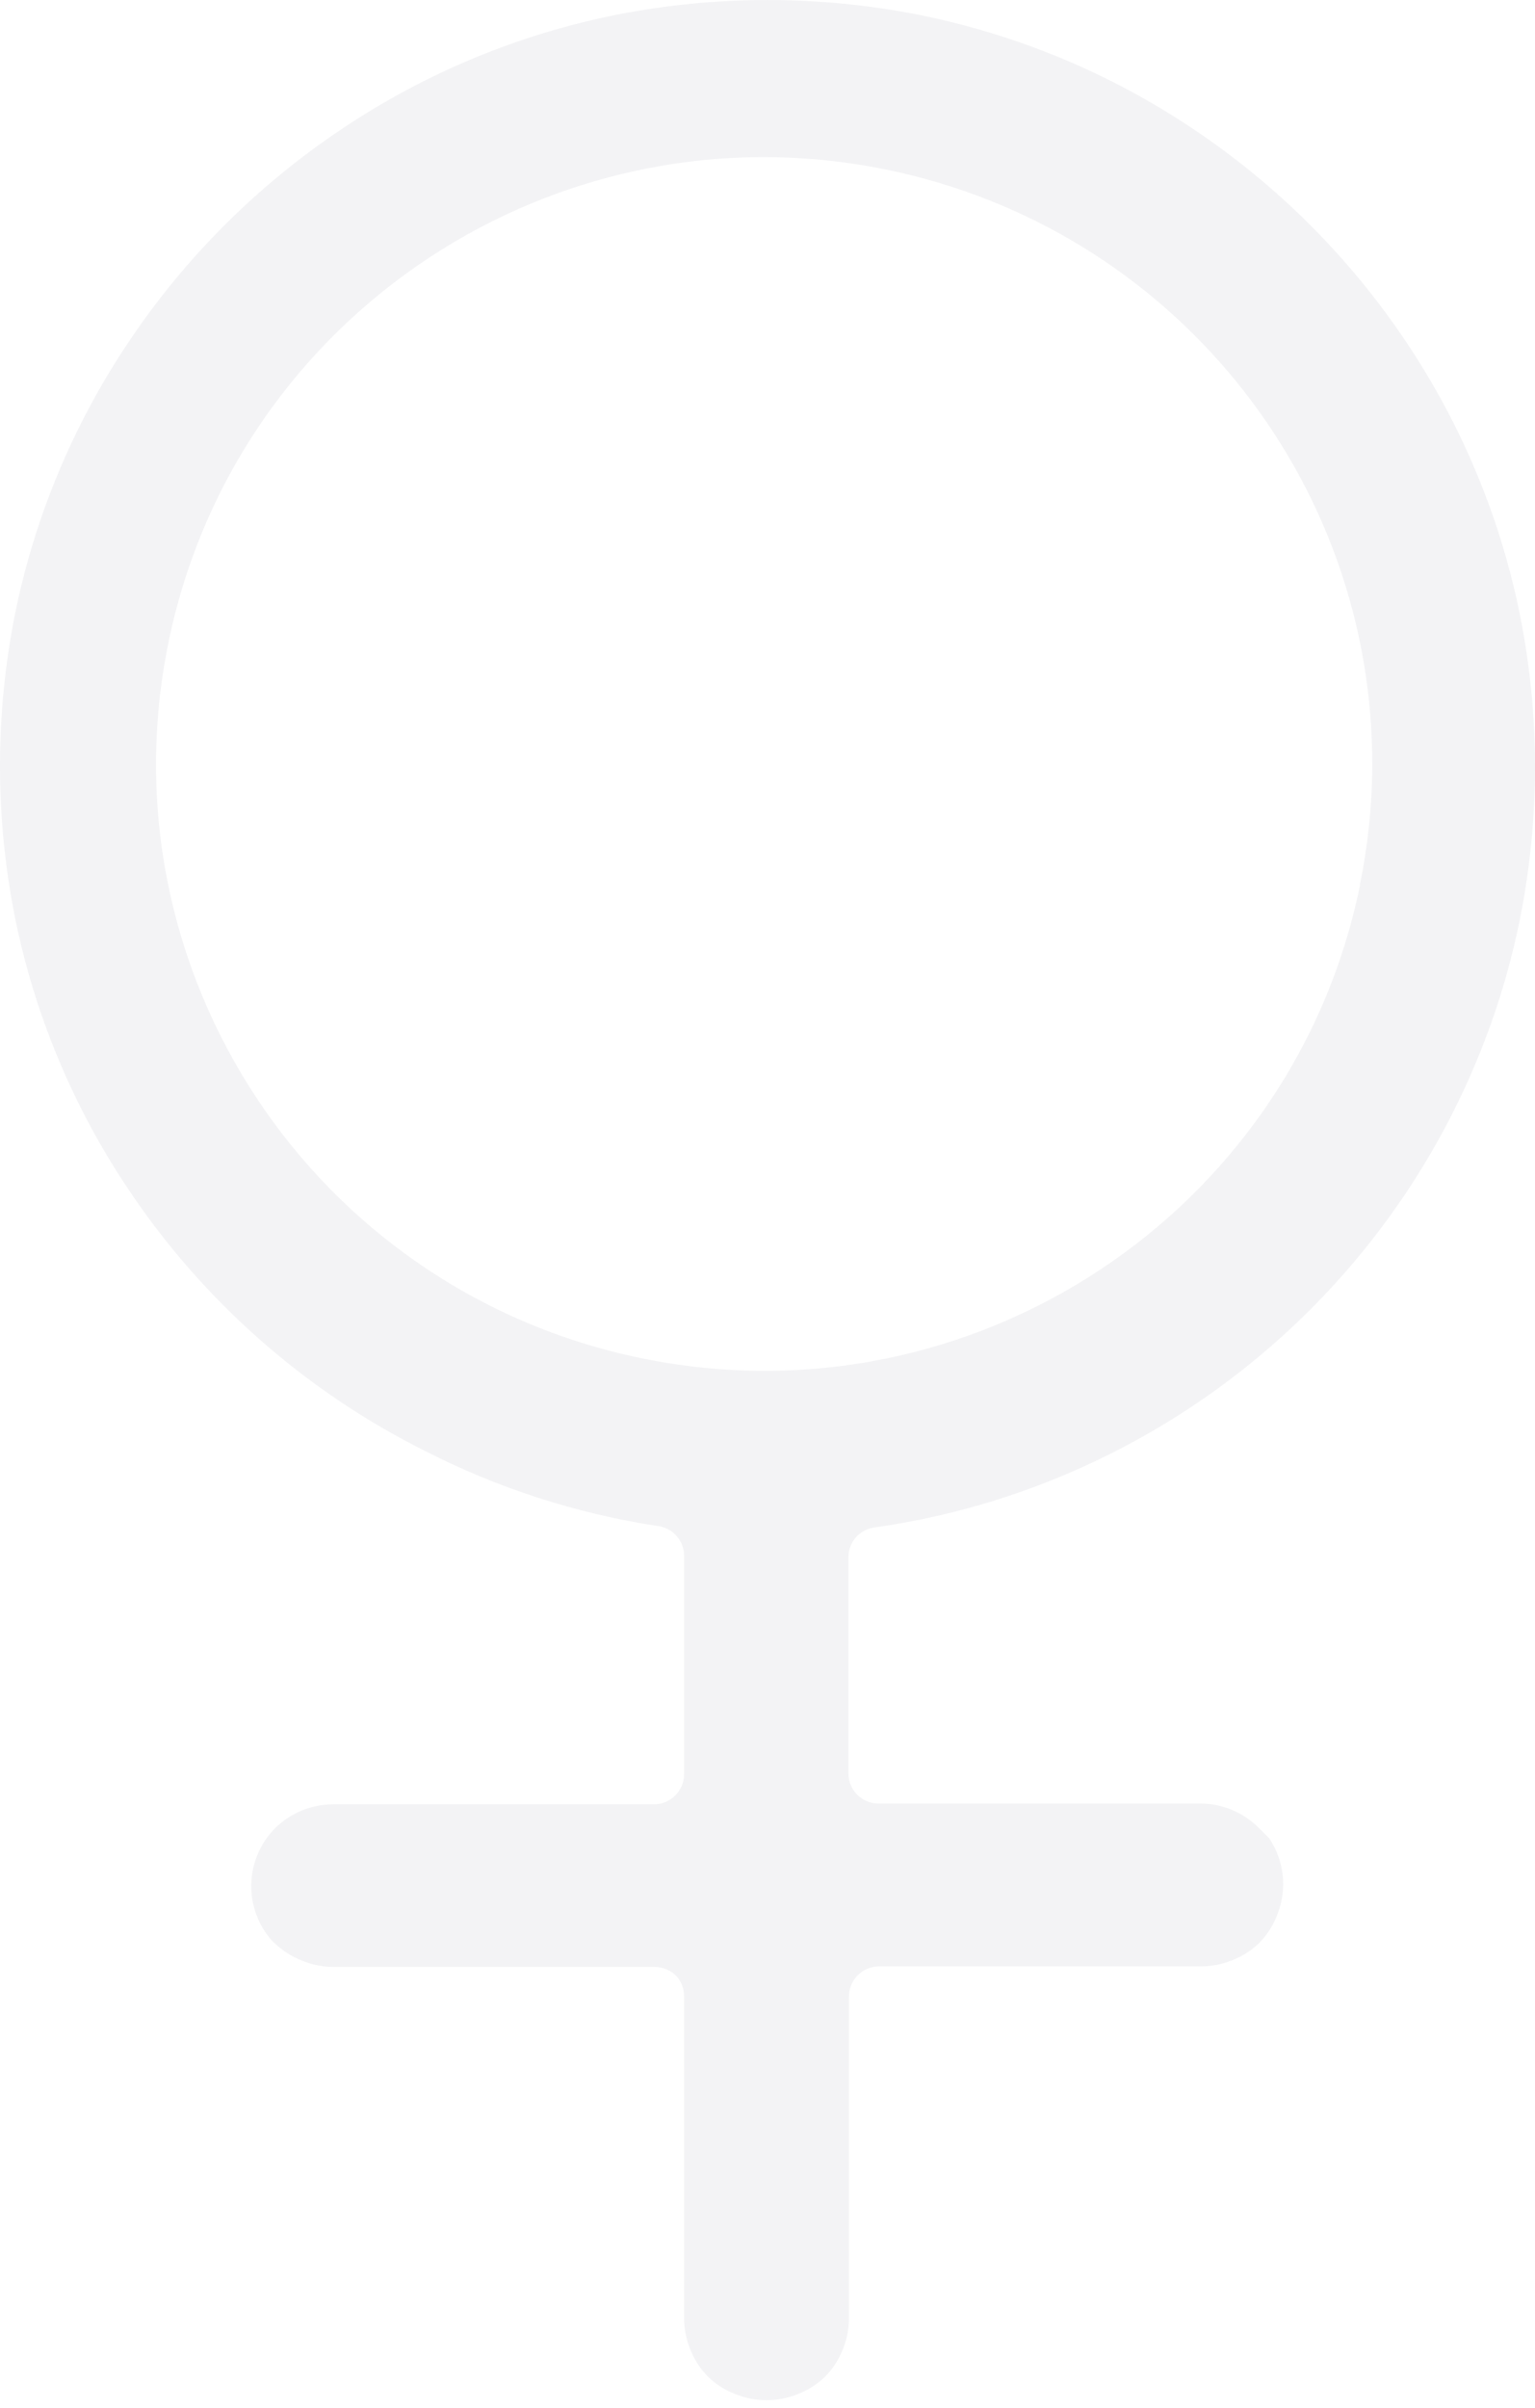 <svg width="192" height="301" viewBox="0 0 192 301" fill="none" xmlns="http://www.w3.org/2000/svg">
<path d="M190.168 77.116C188.951 70.989 187.128 64.998 184.728 59.229C182.321 53.435 179.345 47.892 175.845 42.682C168.804 32.172 159.761 23.143 149.23 16.11C138.81 9.131 127.109 4.277 114.799 1.828C102.385 -0.607 89.615 -0.607 77.201 1.828C64.891 4.276 53.189 9.13 42.77 16.11C32.242 23.133 23.199 32.15 16.155 42.648C9.156 53.037 4.289 64.704 1.832 76.978C-0.611 89.356 -0.611 102.09 1.832 114.468C4.287 126.742 9.156 138.41 16.155 148.799C25.465 162.676 38.23 173.903 53.203 181.379C62.282 186.011 72.046 189.163 82.124 190.717C84.134 190.898 85.649 192.619 85.567 194.63V221.752C85.567 223.837 83.872 225.528 81.78 225.528H41.634C38.924 225.539 36.327 226.612 34.404 228.515C30.544 232.416 30.422 238.647 34.128 242.694L34.335 242.865C35.324 243.819 36.494 244.566 37.778 245.062C39.011 245.574 40.333 245.843 41.668 245.852H81.883C82.89 245.848 83.855 246.243 84.569 246.951C85.224 247.661 85.581 248.595 85.567 249.56V289.693C85.562 291.034 85.82 292.364 86.325 293.606C86.817 294.889 87.568 296.057 88.528 297.039C89.514 297.998 90.686 298.747 91.972 299.237C94.476 300.257 97.282 300.257 99.787 299.237C101.073 298.746 102.245 297.997 103.23 297.039C104.191 296.057 104.942 294.889 105.434 293.606C105.939 292.364 106.197 291.034 106.191 289.693V249.56C106.187 248.556 106.584 247.594 107.293 246.882C108.007 246.175 108.973 245.779 109.979 245.783H150.159C151.505 245.789 152.838 245.532 154.085 245.028C155.371 244.537 156.542 243.79 157.528 242.831C158.488 241.848 159.239 240.68 159.731 239.398C160.755 236.9 160.755 234.102 159.731 231.605C159.463 230.954 159.128 230.333 158.733 229.751L157.39 228.412C155.466 226.509 152.869 225.436 150.159 225.425H109.91C108.904 225.429 107.938 225.034 107.224 224.327C106.515 223.615 106.118 222.652 106.123 221.649V196.381V194.63C106.124 193.721 106.454 192.844 107.052 192.159C107.647 191.484 108.466 191.045 109.359 190.923C119.58 189.482 129.498 186.398 138.728 181.791C159.515 171.433 175.851 153.939 184.728 132.526C187.13 126.746 188.952 120.743 190.168 114.605C192.611 102.227 192.611 89.493 190.168 77.116ZM170.095 110.588V110.726C161.657 151.755 121.458 178.196 80.309 169.783C39.16 161.369 12.643 121.287 21.081 80.257C29.519 39.227 69.717 12.787 110.866 21.2C146.395 28.465 171.837 59.732 171.644 95.895C171.611 100.831 171.092 105.753 170.095 110.588Z" fill="#3A405B" fill-opacity="0.06"/>
</svg>

